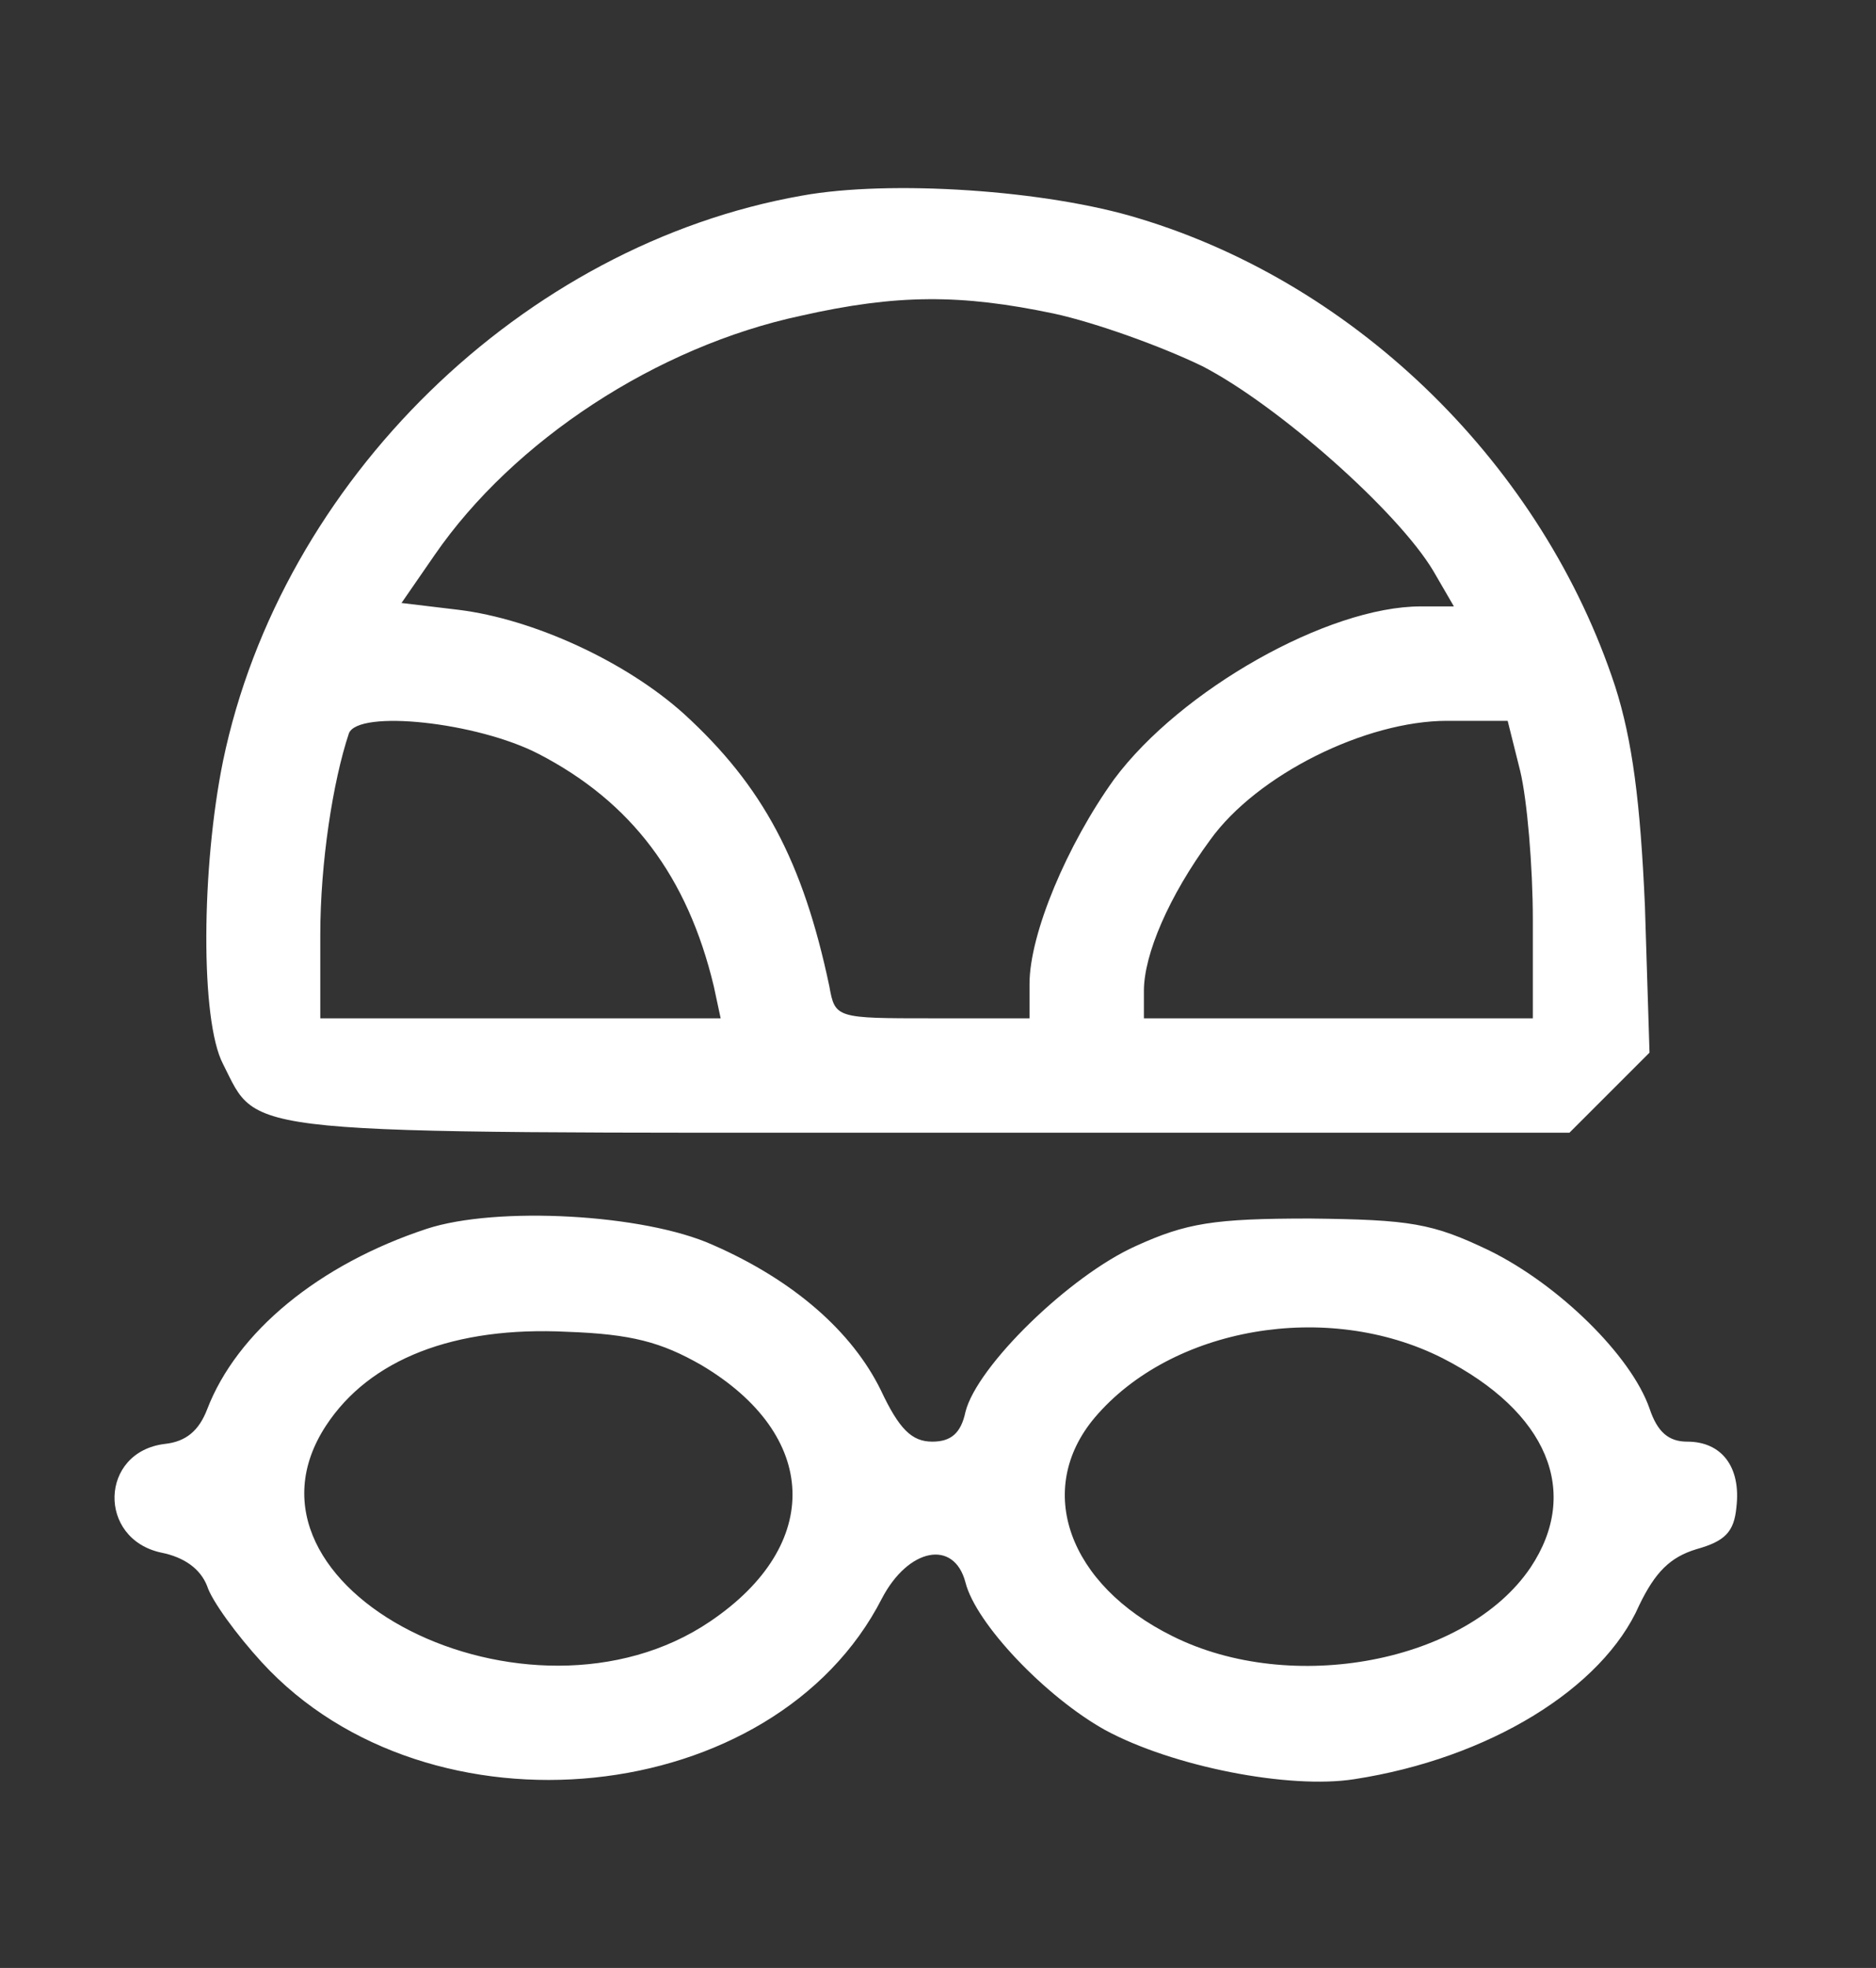 <?xml version="1.0" standalone="no"?>
<!DOCTYPE svg PUBLIC "-//W3C//DTD SVG 20010904//EN"
 "http://www.w3.org/TR/2001/REC-SVG-20010904/DTD/svg10.dtd">
<svg version="1.0" xmlns="http://www.w3.org/2000/svg"
 width="164pt" height="172pt" viewBox="0 0 164 172"
 preserveAspectRatio="xMidYMid meet">

<rect x="0" y="0" width="164" height="172" fill="#333333" stroke="none"/>

<g transform="translate(0,172) scale(0.1,-0.1)"
fill="#fff" stroke="none">
<path d="M701 1549 c-244 -43 -455 -249 -506 -494 -19 -93 -20 -227 0 -265 32
-63 5 -60 618 -60 l559 0 35 35 35 35 -4 128 c-4 91 -11 145 -26 192 -63 192
-224 351 -416 409 -81 25 -218 34 -295 20z m220 -103 c37 -8 95 -29 130 -46
66 -34 171 -127 202 -179 l18 -31 -29 0 c-81 0 -210 -73 -268 -151 -41 -57
-74 -135 -74 -179 l0 -30 -85 0 c-84 0 -85 0 -90 28 -23 109 -58 175 -127 238
-51 46 -132 83 -197 91 l-50 6 29 42 c69 100 194 182 320 209 84 19 140 19
221 2z m-450 -385 c81 -42 130 -107 153 -203 l6 -28 -175 0 -175 0 0 73 c0 63
11 134 25 176 8 21 112 10 166 -18z m858 -15 c6 -25 11 -83 11 -130 l0 -86
-170 0 -170 0 0 24 c0 32 22 83 58 132 41 57 136 104 207 104 l53 0 11 -44z"/>
<path d="M373 646 c-94 -31 -166 -90 -192 -158 -7 -18 -18 -28 -37 -30 -57 -7
-59 -83 -3 -95 20 -4 34 -14 40 -29 4 -13 26 -43 48 -67 146 -159 448 -128
542 56 23 44 63 52 73 14 9 -36 70 -100 122 -129 59 -32 161 -52 218 -43 117
18 217 79 249 152 14 29 27 42 50 49 25 7 33 15 35 37 4 35 -13 57 -43 57 -16
0 -26 8 -33 29 -16 46 -79 108 -140 138 -50 24 -69 27 -157 28 -84 0 -108 -4
-152 -24 -58 -26 -139 -105 -149 -145 -4 -19 -13 -26 -29 -26 -18 0 -29 11
-45 45 -25 51 -76 96 -147 127 -60 27 -189 34 -250 14z m240 -119 c103 -61
107 -157 8 -224 -159 -108 -429 29 -336 171 38 58 112 87 211 82 56 -2 82 -9
117 -29z m648 6 c92 -47 121 -117 77 -183 -56 -83 -209 -112 -313 -60 -91 45
-121 128 -68 191 67 79 203 103 304 52z"/>
</g>
</svg>

